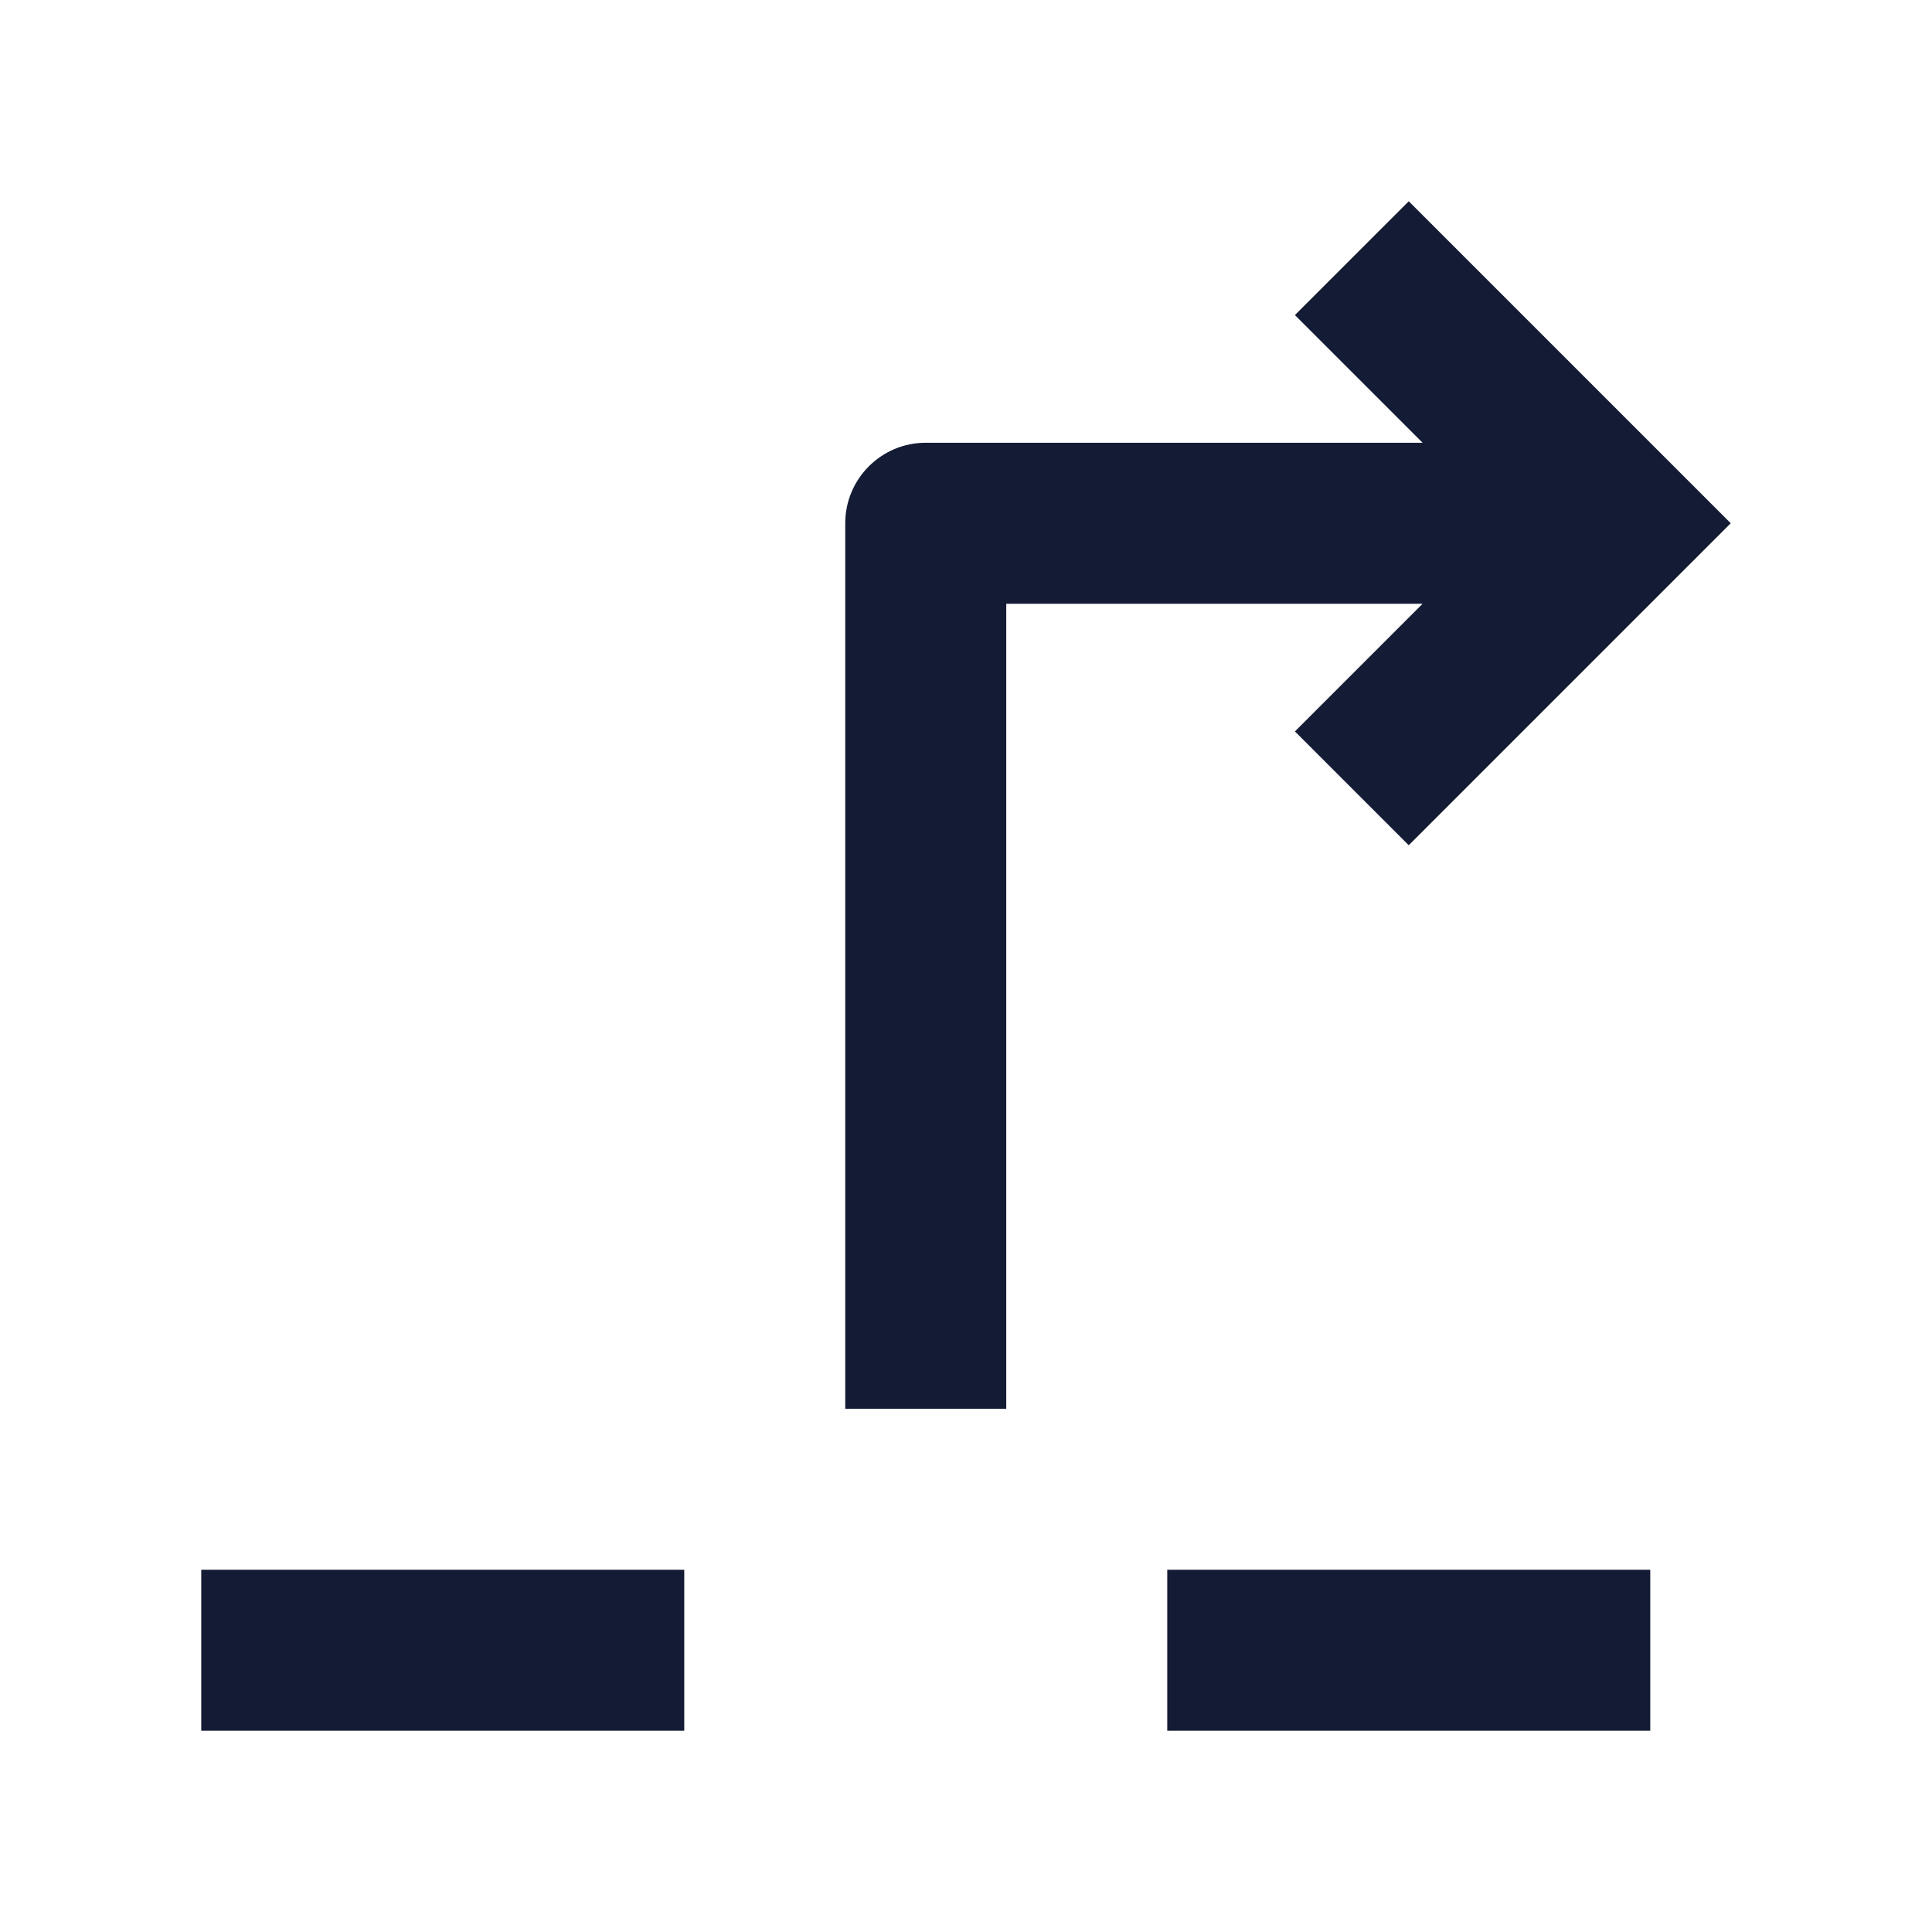 <svg width="24" height="24" viewBox="0 0 24 24" fill="none" xmlns="http://www.w3.org/2000/svg">
<path fill-rule="evenodd" clip-rule="evenodd" d="M17.5 2.5L21.5 6.5L17.5 10.5L16.086 9.086L17.672 7.5L12.5 7.5V17.5H10.5V6.5C10.5 5.948 10.948 5.5 11.5 5.5L17.672 5.5L16.086 3.914L17.5 2.5Z" fill="#141B34"/>
<path fill-rule="evenodd" clip-rule="evenodd" d="M8.5 21.5H2.5V19.5H8.5V21.5Z" fill="#141B34"/>
<path fill-rule="evenodd" clip-rule="evenodd" d="M20.5 21.5H14.5V19.5H20.5V21.5Z" fill="#141B34"/>
</svg>
